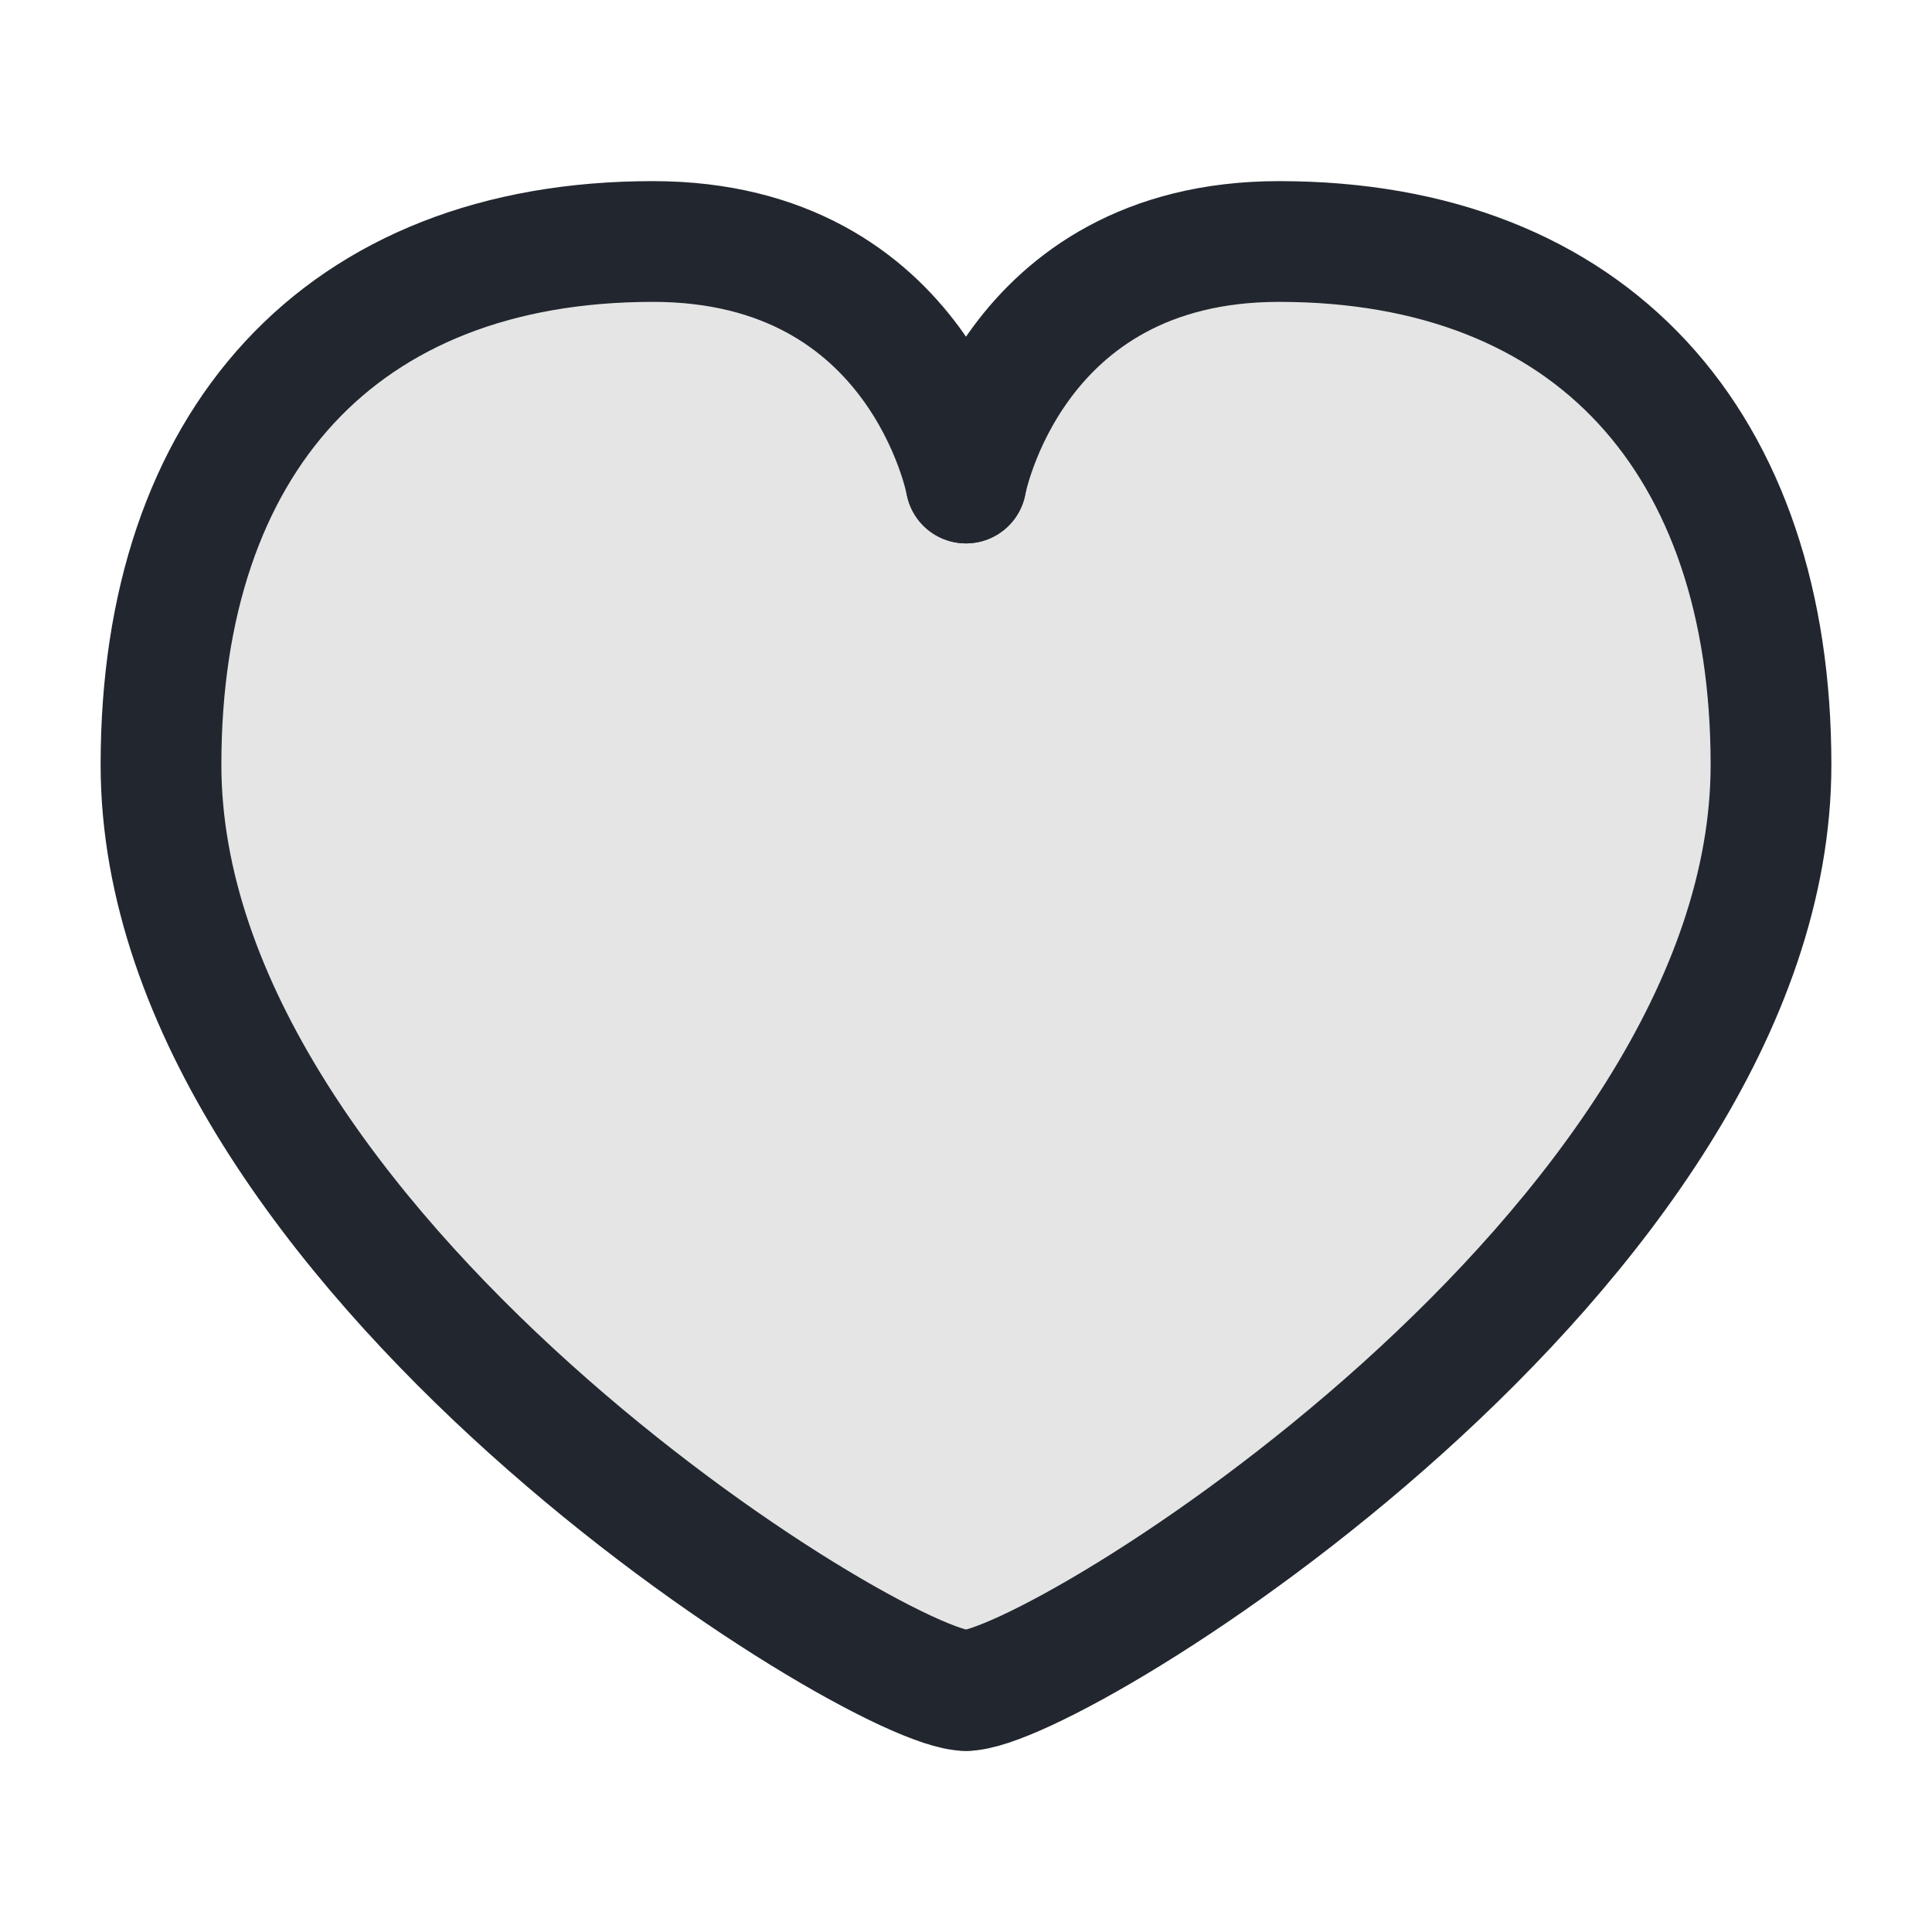 <svg width="24" height="24" viewBox="0 0 24 24" fill="none" xmlns="http://www.w3.org/2000/svg">
<path d="M15.889 3C12.556 3 12 6 12 6C12 6 11.444 3 8.111 3C4.222 3 2 5.5 2 9.5C2 15.5 10.889 21 12 21C13.111 21 22 15.5 22 9.5C22 5.5 19.778 3 15.889 3Z" fill="#22272F" fill-opacity="0.12"/>
<path d="M12 6C12 6 12.556 3 15.889 3C19.778 3 22 5.5 22 9.5C22 15.5 13.111 21 12 21" stroke="#22272F" stroke-width="1.5" stroke-linecap="round" stroke-linejoin="round"/>
<path d="M12 6C12 6 11.444 3 8.111 3C4.222 3 2 5.5 2 9.5C2 15.5 10.889 21 12 21" stroke="#22272F" stroke-width="1.5" stroke-linecap="round" stroke-linejoin="round"/>
</svg>
